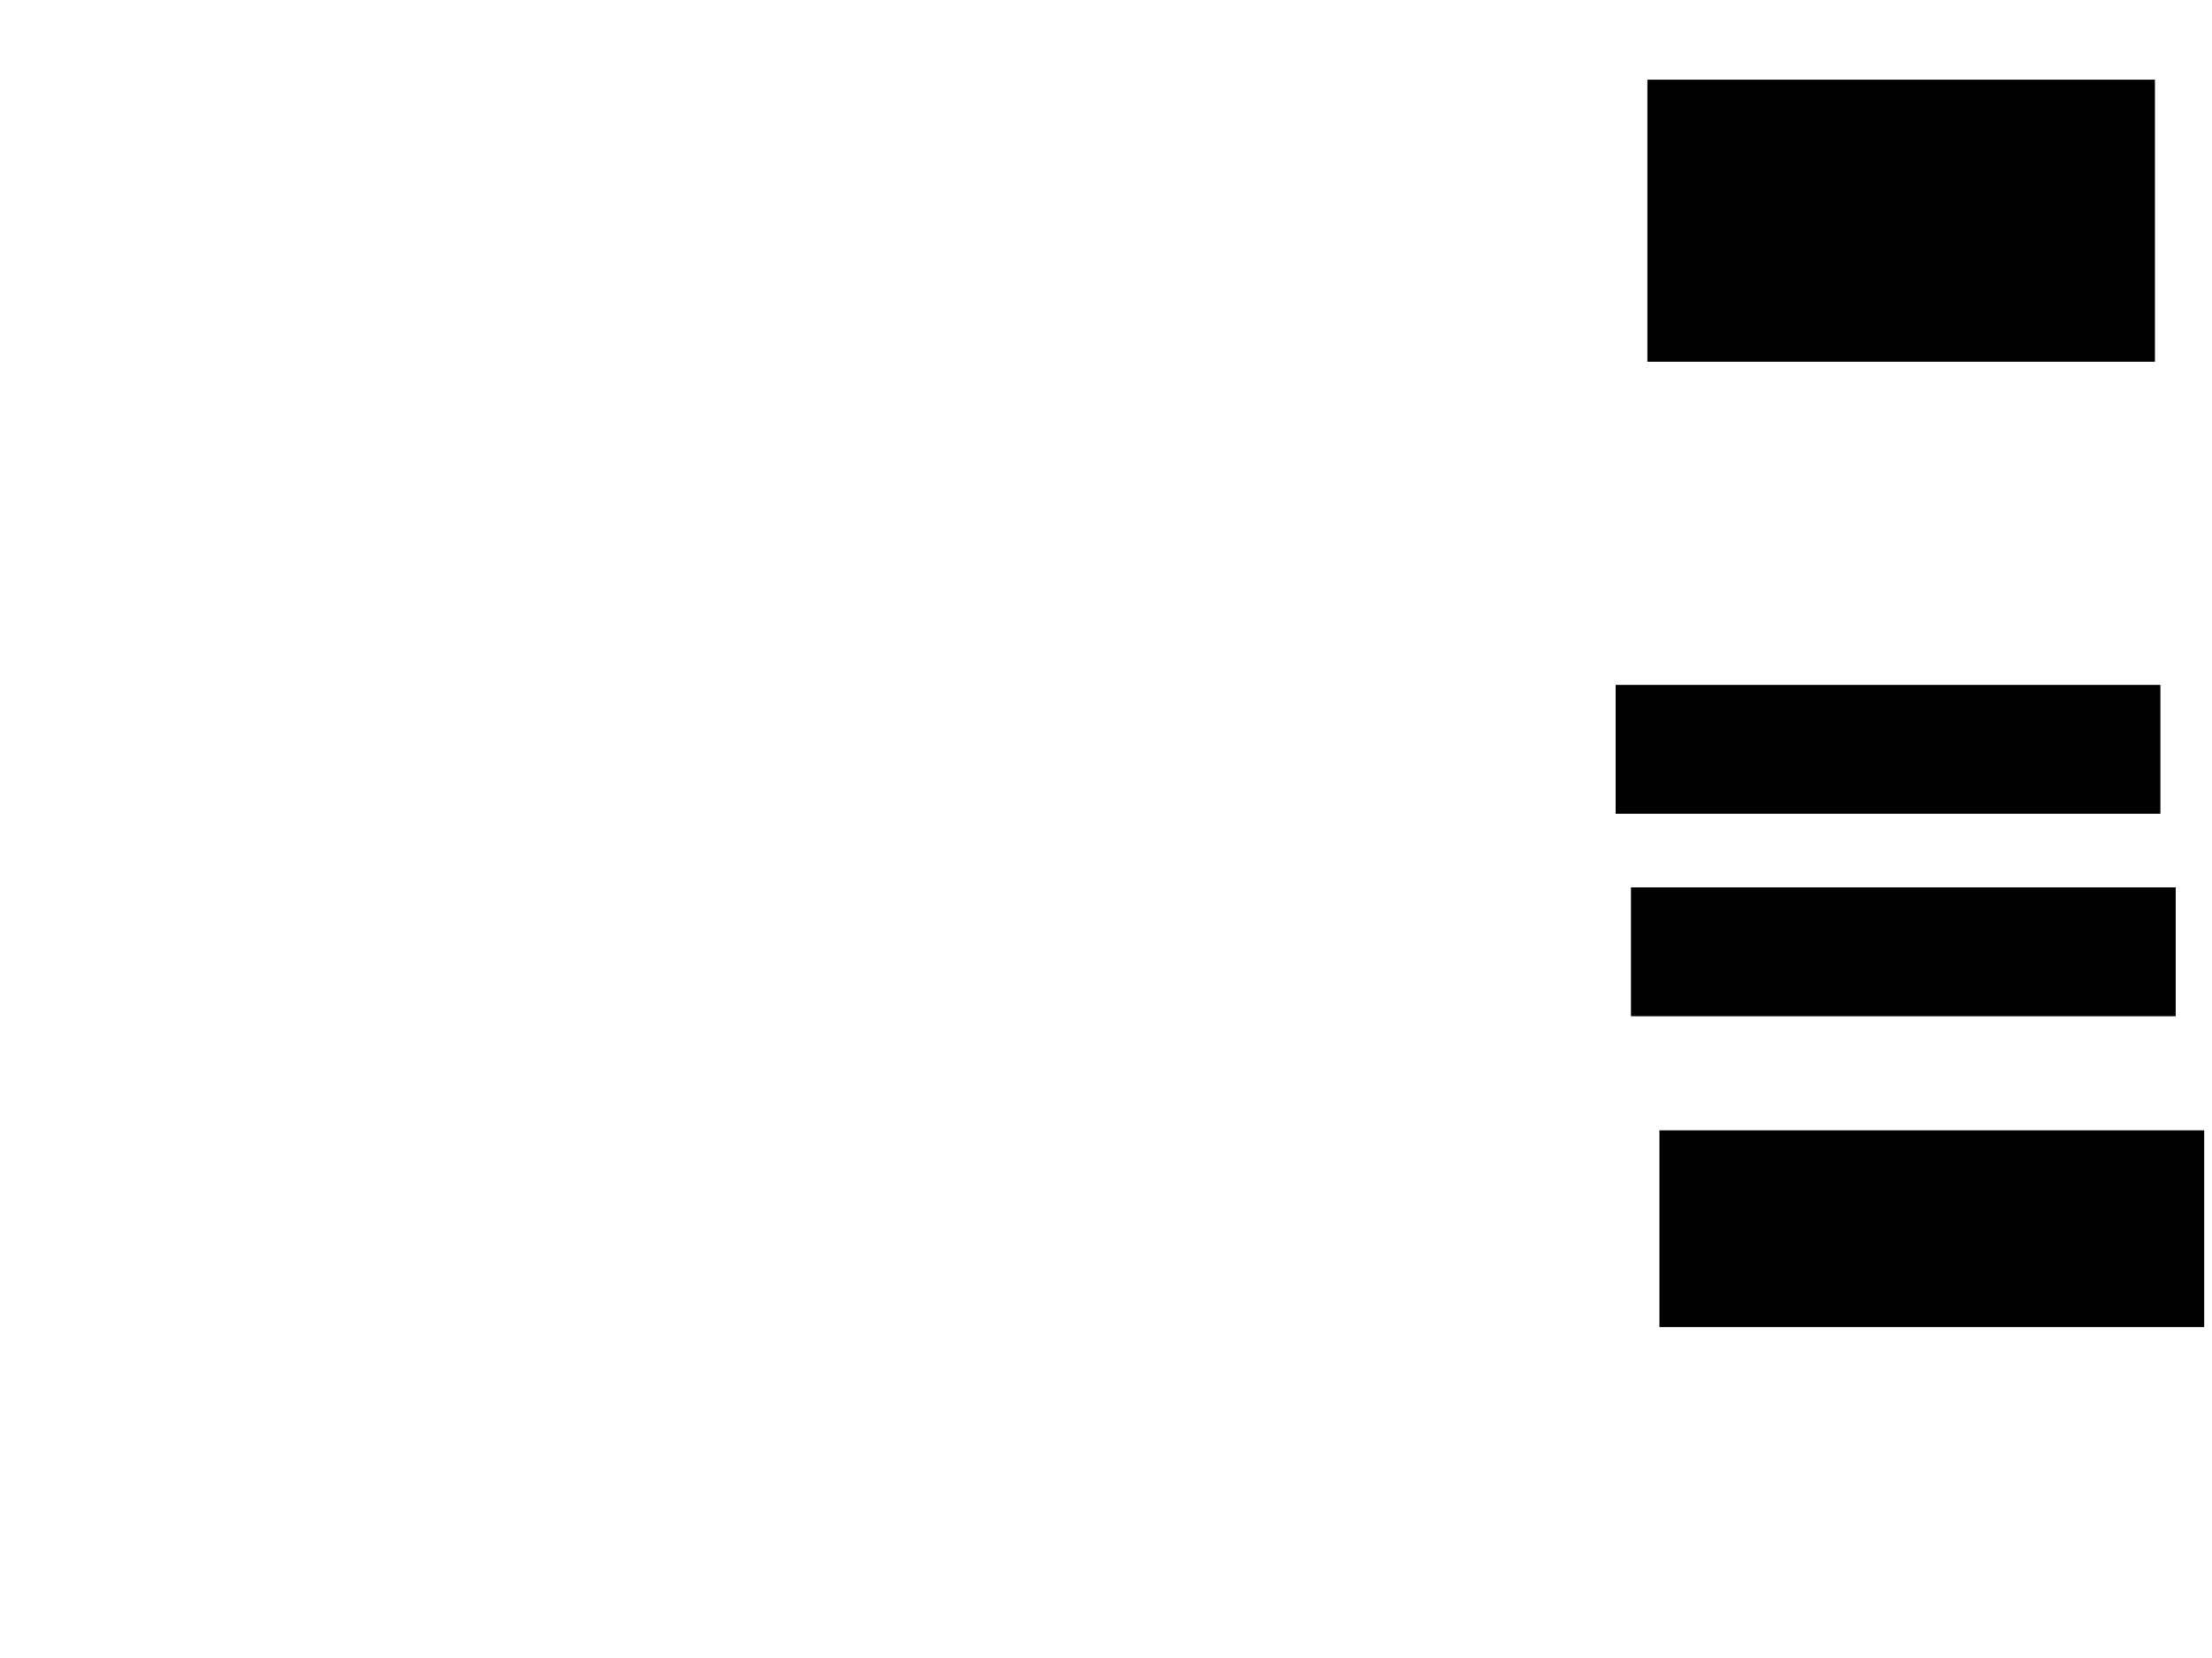 <svg xmlns="http://www.w3.org/2000/svg" width="1175" height="881">
 <!-- Created with Image Occlusion Enhanced -->
 <g>
  <title>Labels</title>
 </g>
 <g>
  <title>Masks</title>
  
  <rect id="bf2b96dc40c140b2ae1fe6ccc0a3b4d2-ao-2" height="148.837" width="268.605" y="42.837" x="875.581" stroke="#000000" fill="#0"/>
  <rect id="bf2b96dc40c140b2ae1fe6ccc0a3b4d2-ao-3" height="67.442" width="288.372" y="364.349" x="858.721" stroke-linecap="null" stroke-linejoin="null" stroke-dasharray="null" stroke="#000000" fill="#0"/>
  <rect id="bf2b96dc40c140b2ae1fe6ccc0a3b4d2-ao-4" height="67.442" width="288.372" y="471.907" x="866.86" stroke-linecap="null" stroke-linejoin="null" stroke-dasharray="null" stroke="#000000" fill="#0"/>
  <rect stroke="#000000" id="bf2b96dc40c140b2ae1fe6ccc0a3b4d2-ao-5" height="103.488" width="288.372" y="600.977" x="881.977" stroke-linecap="null" stroke-linejoin="null" stroke-dasharray="null" fill="#0"/>
 </g>
</svg>